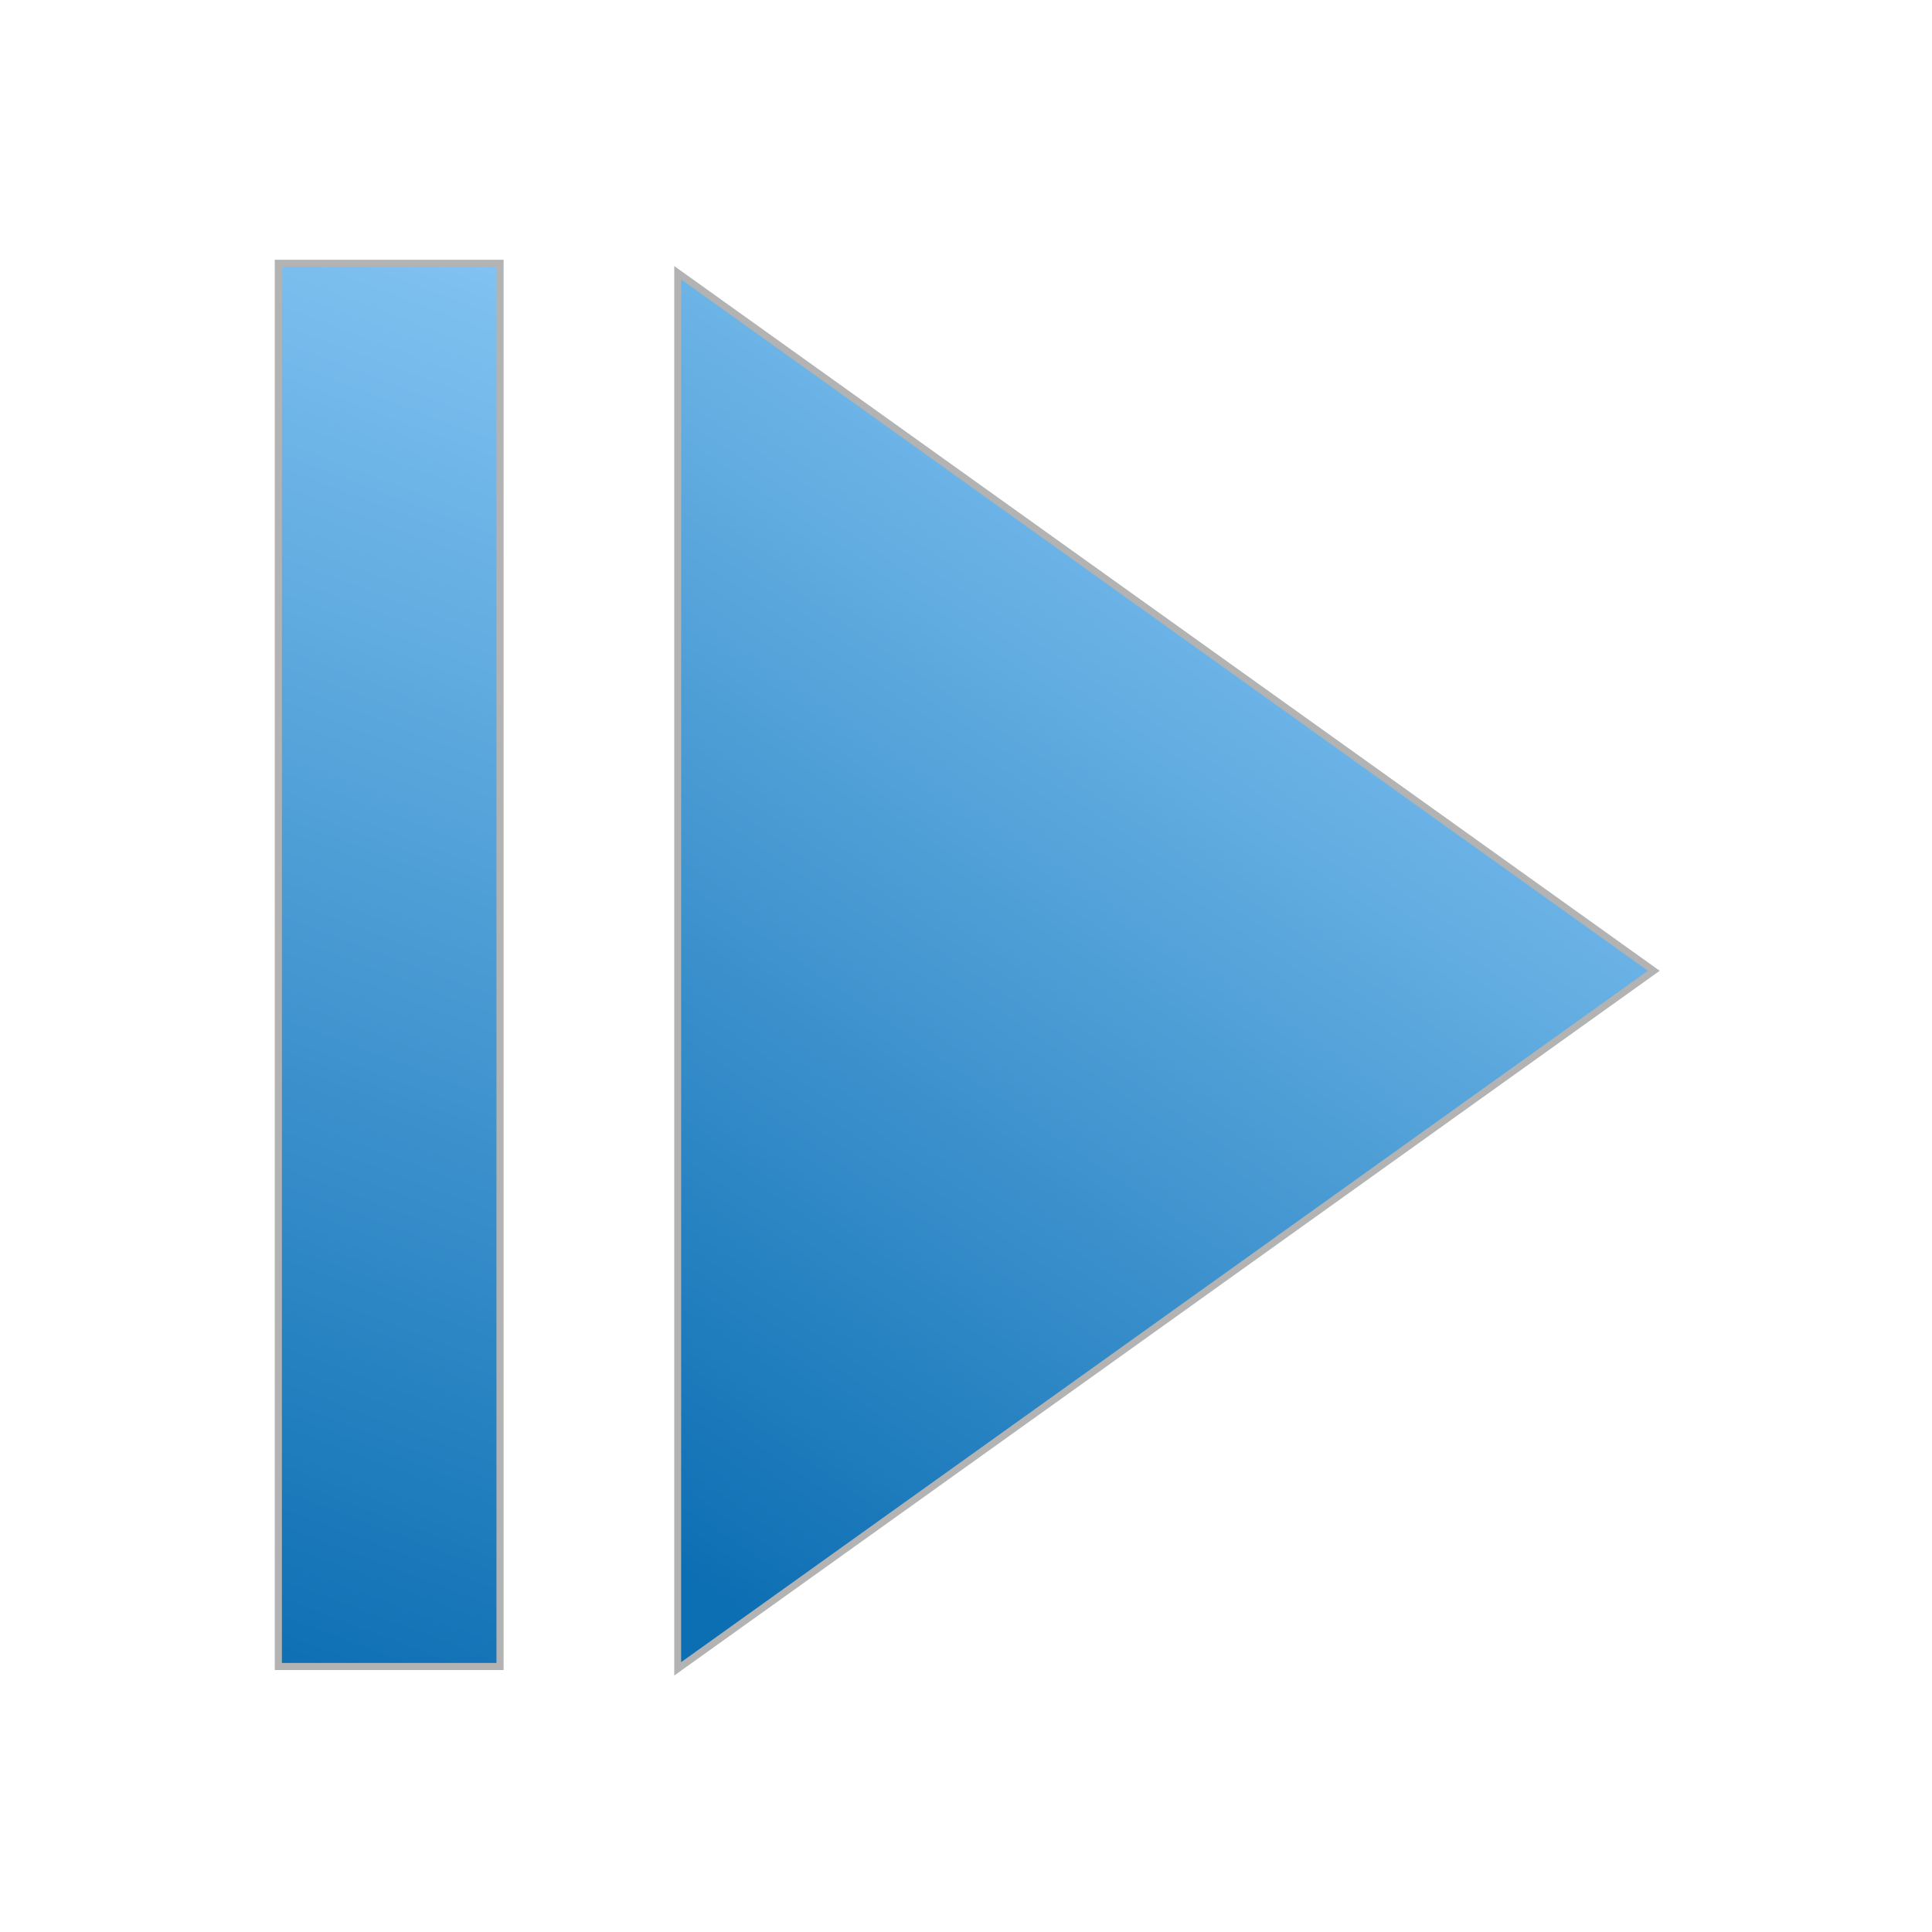 <?xml version="1.0" encoding="UTF-8" standalone="no"?>
<!-- Created with Inkscape (http://www.inkscape.org/) -->

<svg
   xmlns:dc="http://purl.org/dc/elements/1.1/"
   xmlns:cc="http://creativecommons.org/ns#"
   xmlns:rdf="http://www.w3.org/1999/02/22-rdf-syntax-ns#"
   xmlns:svg="http://www.w3.org/2000/svg"
   xmlns="http://www.w3.org/2000/svg"
   xmlns:xlink="http://www.w3.org/1999/xlink"
   xmlns:sodipodi="http://sodipodi.sourceforge.net/DTD/sodipodi-0.dtd"
   xmlns:inkscape="http://www.inkscape.org/namespaces/inkscape"
   width="48px"
   height="48px"
   id="svg3069"
   version="1.1"
   inkscape:version="0.48.0 r9654"
   sodipodi:docname="play_fwd_one.svg">
  <defs
     id="defs3071">
    <linearGradient
       inkscape:collect="always"
       xlink:href="#linearGradient3686"
       id="linearGradient3700"
       x1="-96.538"
       y1="233.617"
       x2="-162.332"
       y2="164.16"
       gradientUnits="userSpaceOnUse"
       gradientTransform="translate(-5.056,1.011)" />
    <linearGradient
       id="linearGradient3686">
      <stop
         style="stop-color:#0d6fb3;stop-opacity:1;"
         offset="0"
         id="stop3688" />
      <stop
         style="stop-color:#8bcaf7;stop-opacity:1;"
         offset="1"
         id="stop3690" />
    </linearGradient>
    <linearGradient
       y2="164.16"
       x2="-162.332"
       y1="233.617"
       x1="-96.538"
       gradientTransform="matrix(-0.271,0,0,0.38,-12.68,-55.9)"
       gradientUnits="userSpaceOnUse"
       id="linearGradient3059-1"
       xlink:href="#linearGradient3686-7"
       inkscape:collect="always" />
    <linearGradient
       id="linearGradient3686-7">
      <stop
         style="stop-color:#0d6fb3;stop-opacity:1;"
         offset="0"
         id="stop3688-4" />
      <stop
         style="stop-color:#8bcaf7;stop-opacity:1;"
         offset="1"
         id="stop3690-0" />
    </linearGradient>
    <linearGradient
       id="linearGradient3781">
      <stop
         style="stop-color:#0d6fb3;stop-opacity:1;"
         offset="0"
         id="stop3783" />
      <stop
         style="stop-color:#8bcaf7;stop-opacity:1;"
         offset="1"
         id="stop3785" />
    </linearGradient>
    <linearGradient
       inkscape:collect="always"
       xlink:href="#linearGradient3686-7"
       id="linearGradient3019"
       gradientUnits="userSpaceOnUse"
       gradientTransform="matrix(0.271,0,0,0.38,62.88,-56.211)"
       x1="-158.77"
       y1="250.889"
       x2="-114.867"
       y2="160.781" />
    <linearGradient
       inkscape:collect="always"
       xlink:href="#linearGradient3686-7"
       id="linearGradient3021"
       gradientUnits="userSpaceOnUse"
       gradientTransform="matrix(1.015,0,0,1,-50.804,-0.31)"
       x1="41.258"
       y1="41.498"
       x2="27.72"
       y2="6.14" />
  </defs>
  <sodipodi:namedview
     id="base"
     pagecolor="#ffffff"
     bordercolor="#666666"
     borderopacity="1.0"
     inkscape:pageopacity="0.0"
     inkscape:pageshadow="2"
     inkscape:zoom="7"
     inkscape:cx="-15.571429"
     inkscape:cy="24"
     inkscape:current-layer="g3015"
     showgrid="true"
     inkscape:grid-bbox="true"
     inkscape:document-units="px"
     inkscape:window-width="1631"
     inkscape:window-height="833"
     inkscape:window-x="150"
     inkscape:window-y="150"
     inkscape:window-maximized="0" />
  <g
     id="layer1"
     inkscape:label="Layer 1"
     inkscape:groupmode="layer">
    <g
       id="g3015"
       transform="translate(-2.143,0.429)">
      <path
         inkscape:export-ydpi="32"
         inkscape:export-xdpi="32"
         inkscape:export-filename="C:\Alex\MVision\bitmaps\New\play.png"
         sodipodi:nodetypes="cccc"
         id="path3448-9"
         d="m 18.98,6.347 24.251,17.343 -24.251,17.343 0,-34.686 z"
         style="fill:url(#linearGradient3019);fill-opacity:1;fill-rule:evenodd;stroke:#b3b3b3;stroke-width:0.171;stroke-linecap:butt;stroke-linejoin:miter;stroke-miterlimit:4;stroke-opacity:1;stroke-dasharray:none"
         inkscape:connector-curvature="0" />
      <rect
         transform="scale(-1,1)"
         y="6.113"
         x="-14.566"
         height="34.862"
         width="5.508"
         id="rect2988"
         style="fill:url(#linearGradient3021);fill-opacity:1;stroke:#b3b3b3;stroke-width:0.177;stroke-miterlimit:4;stroke-opacity:1;stroke-dasharray:none" />
    </g>
  </g>
</svg>
